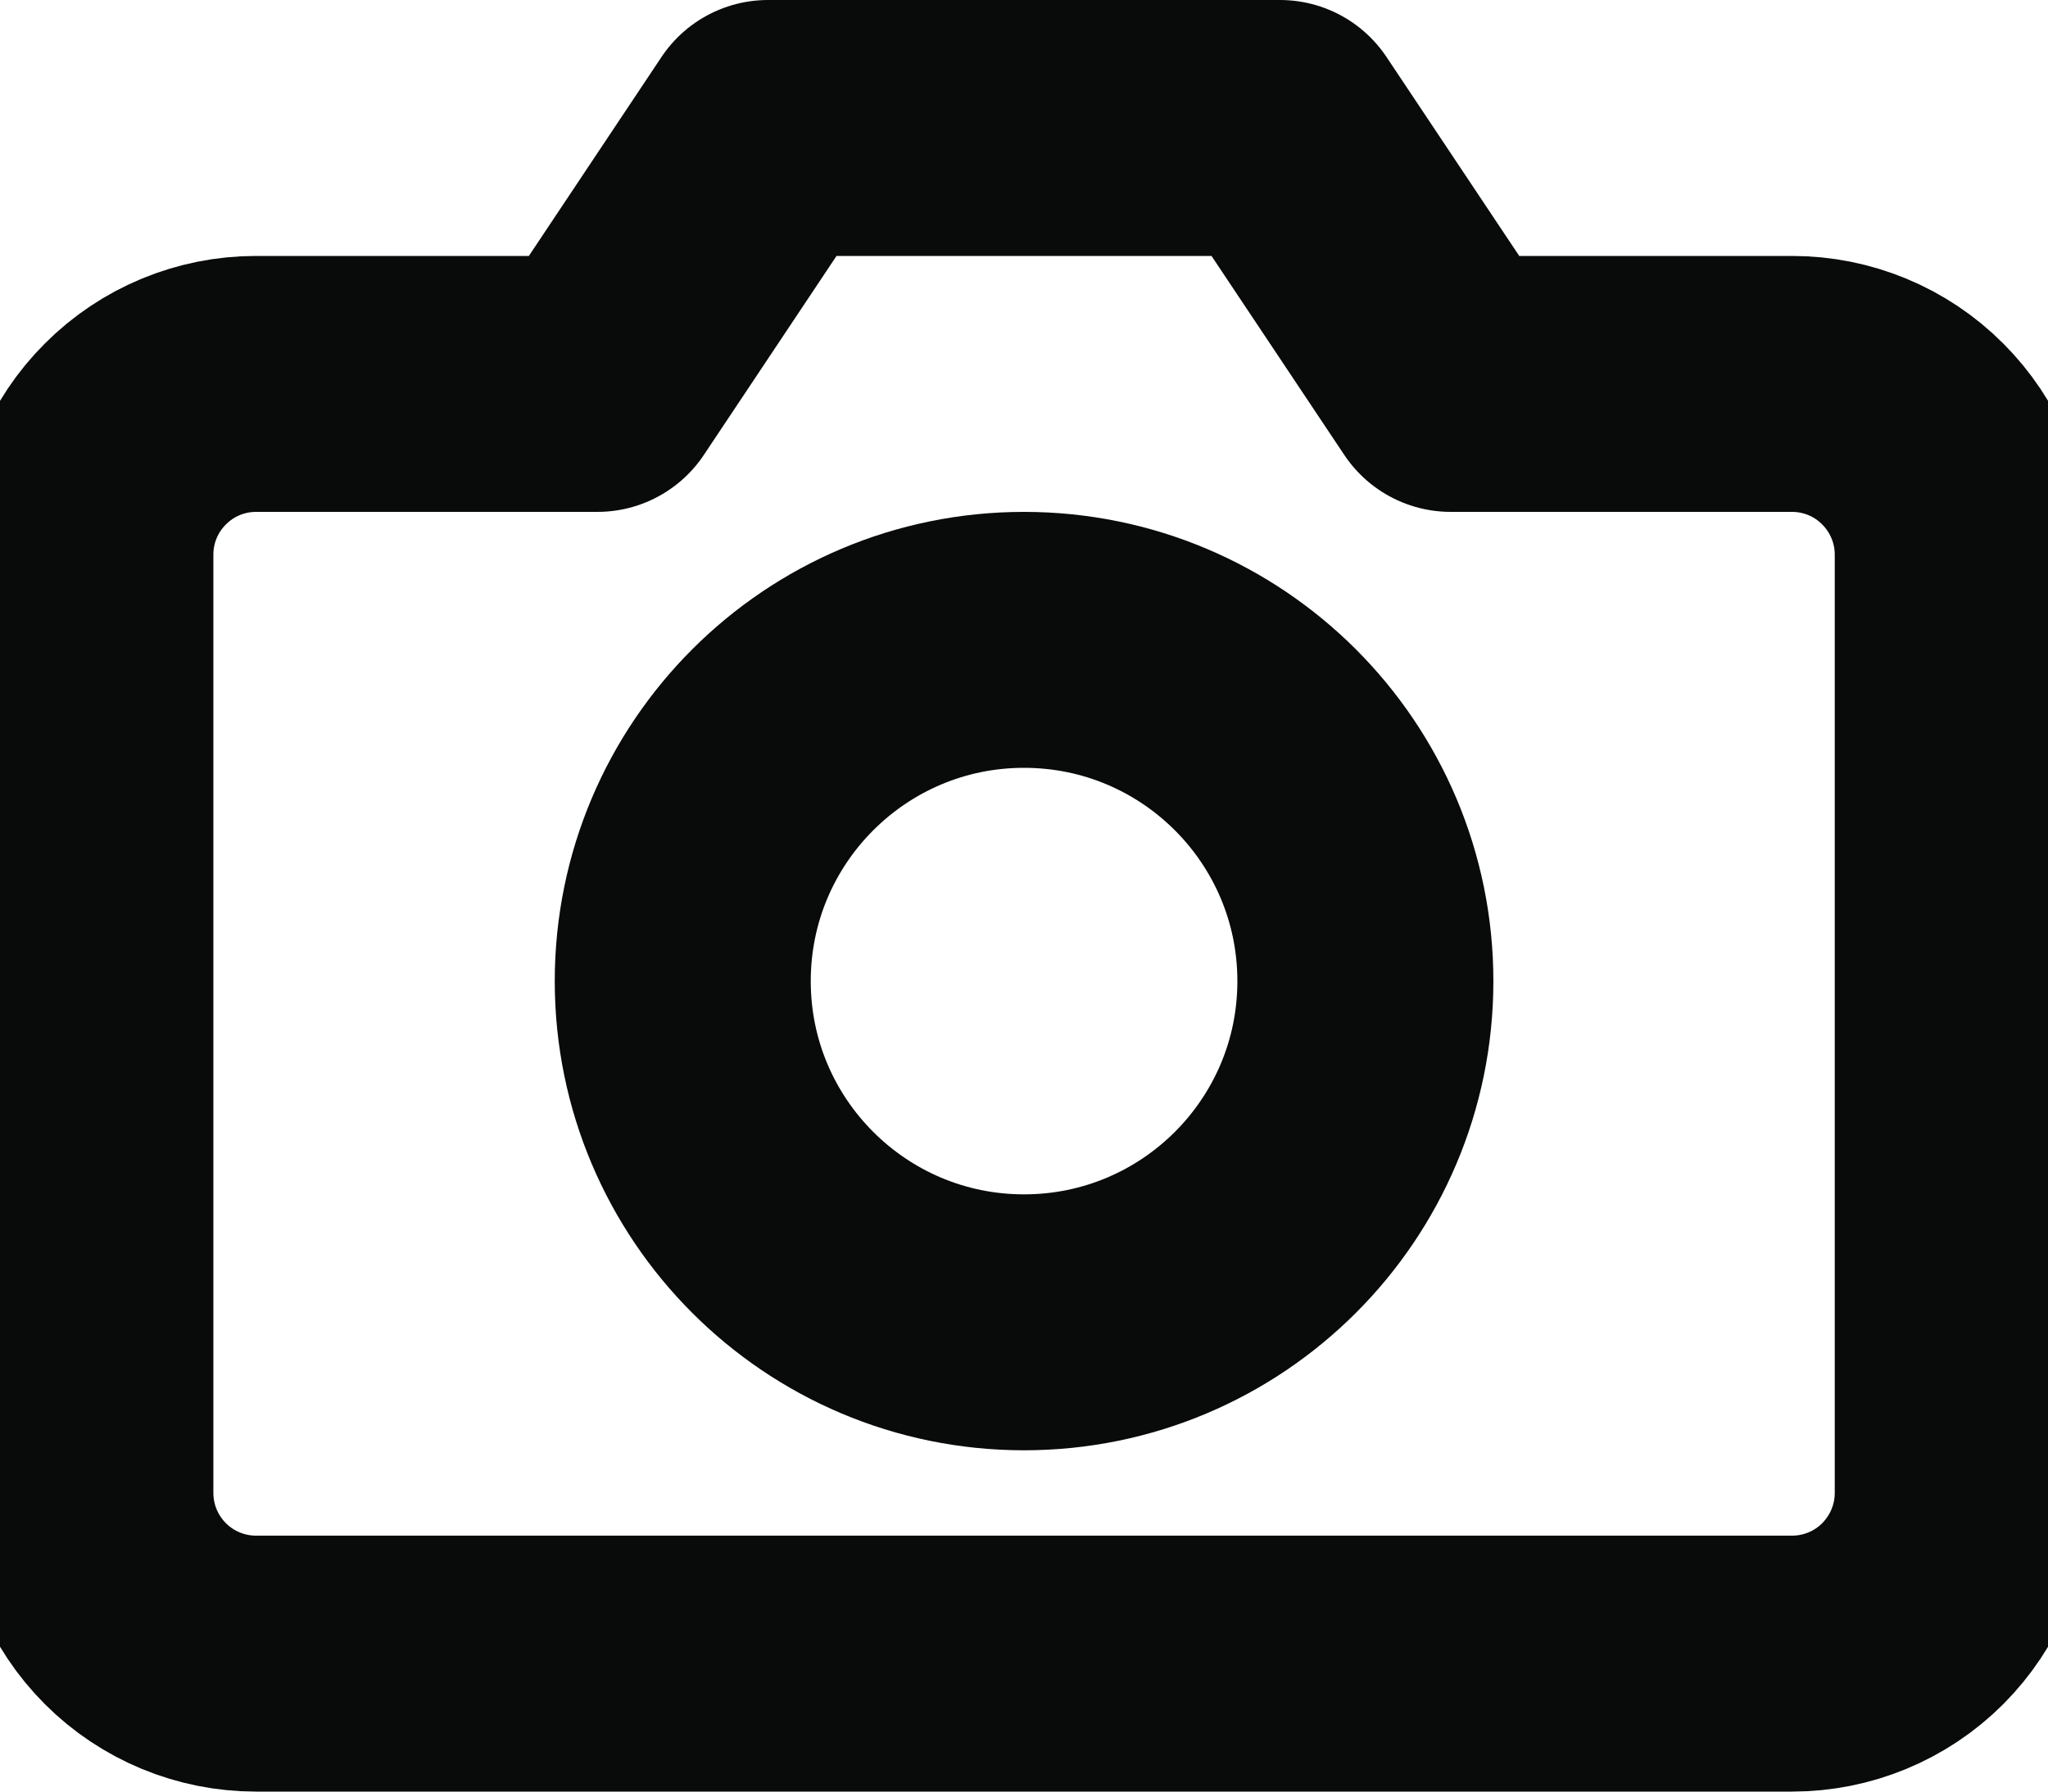 <svg width="16" height="14" viewBox="0 0 16 14" fill="none" xmlns="http://www.w3.org/2000/svg">
<path d="M15.334 11.667C15.334 12.02 15.193 12.359 14.943 12.61C14.693 12.86 14.354 13 14 13H2C1.647 13 1.308 12.86 1.058 12.61C0.807 12.359 0.667 12.02 0.667 11.667V4.333C0.667 3.98 0.807 3.641 1.058 3.391C1.308 3.14 1.647 3 2 3H4.667L6 1H10L11.334 3H14C14.354 3 14.693 3.14 14.943 3.391C15.193 3.641 15.334 3.98 15.334 4.333V11.667Z" stroke="#090A0A" stroke-width="2" stroke-linecap="round" stroke-linejoin="round"/>
<path d="M8 10.333C9.473 10.333 10.667 9.139 10.667 7.667C10.667 6.194 9.473 5 8 5C6.528 5 5.334 6.194 5.334 7.667C5.334 9.139 6.528 10.333 8 10.333Z" stroke="#090A0A" stroke-width="2" stroke-linecap="round" stroke-linejoin="round"/>
</svg>
